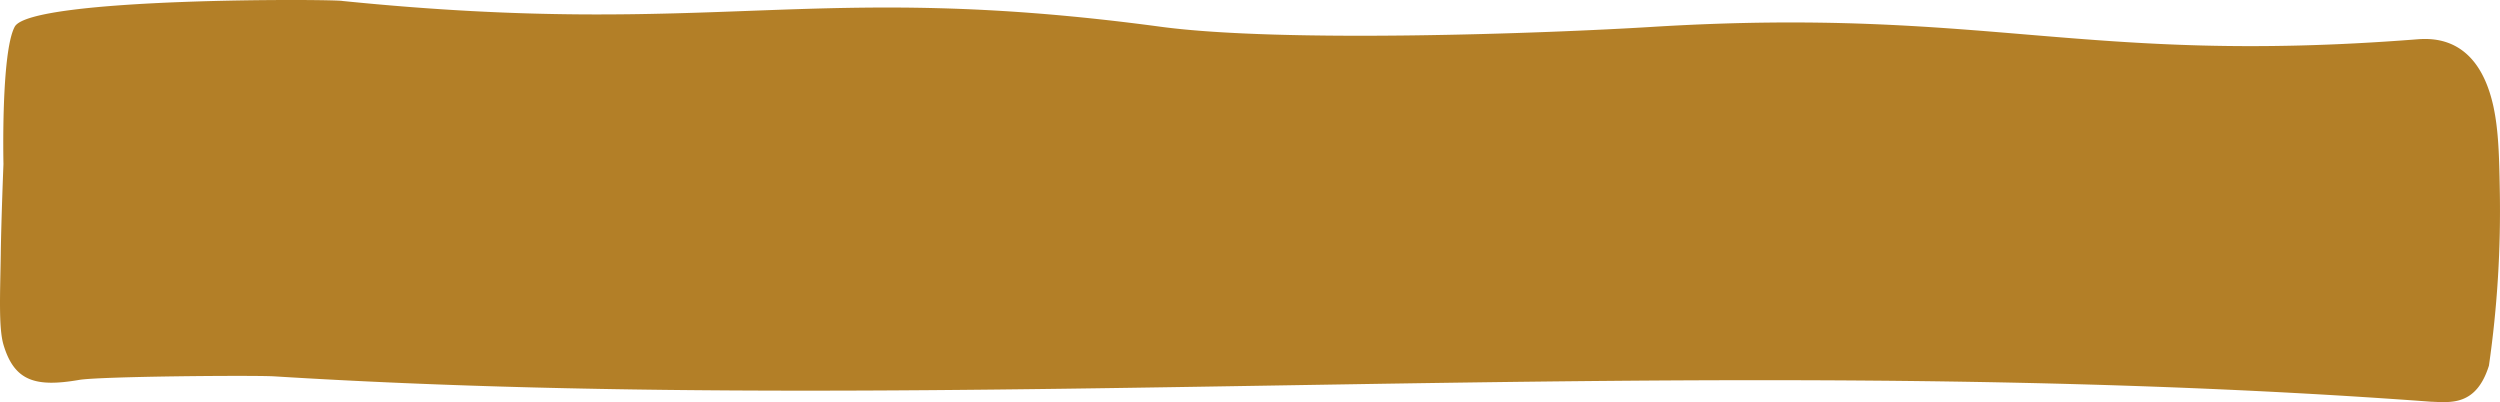 <svg xmlns="http://www.w3.org/2000/svg" width="557.828" height="89.727" viewBox="0 0 557.828 89.727">
  <g id="wczytaj_first" transform="translate(-1.84 -0.371)">
    <path id="wczytaj_first-2" data-name="wczytaj_first" d="M557.2,81.954c-2.827,9.02-8.482,8.224-12.993,8.047C379.148,77.8,216.563,93.892,62.968,84.342c-4.67-.265-38.82,0-43.489.8-9.753,1.68-14.454.265-16.868-7.87-1.112-3.8-.731-11.485-.6-20.151.1-7.6.6-20.162.6-20.162S2.039,12.1,5.12,6.348C8.615-.284,76.758.149,78.283.591c83.731,8.461,104.393-4.766,182.6,5.757,27.256,3.626,85.817,1.5,109.961,0,74.431-4.51,95.5,8.578,169.9,2.83,3.3-.265,13.946-1.238,17.472,15.033,1.112,5.217,1.271,10.877,1.4,18.3A242.881,242.881,0,0,1,557.2,81.954Z" transform="translate(0 0)" fill="#b37f27"/>
  </g>
</svg>

